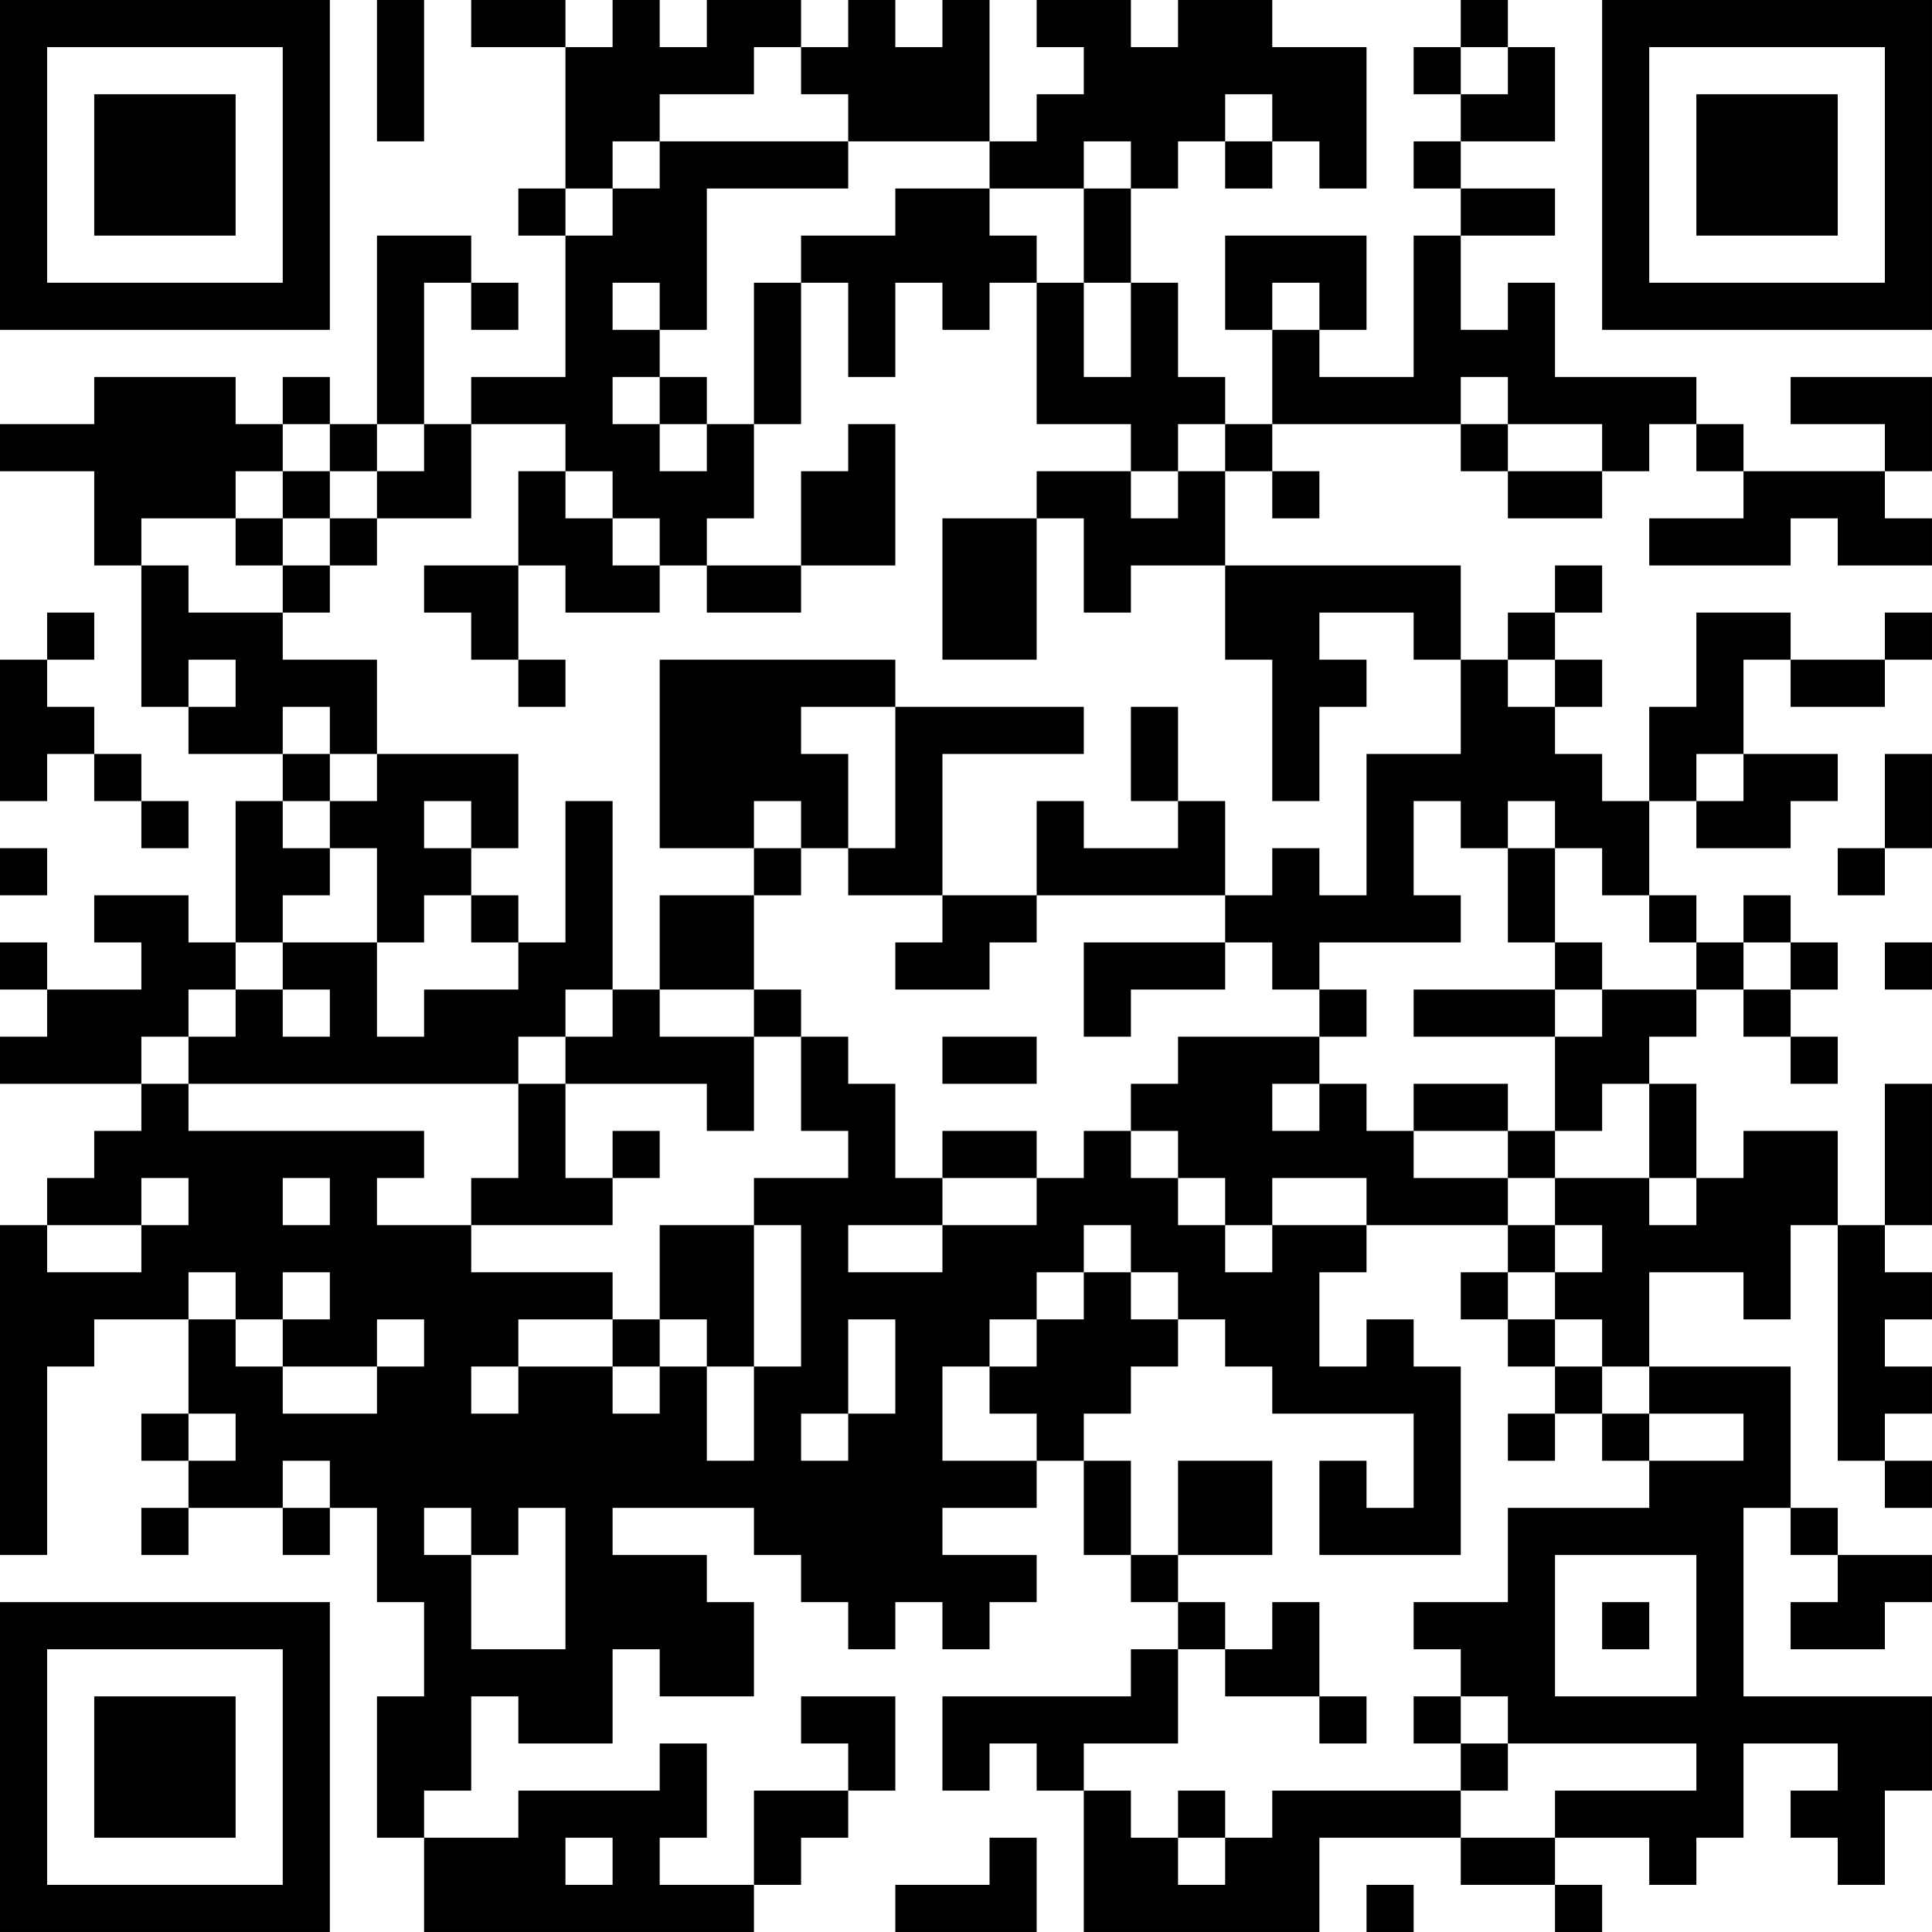 <?xml version="1.0" encoding="UTF-8"?>
<svg xmlns="http://www.w3.org/2000/svg" version="1.1" width="200" height="200" viewBox="0 0 200 200"><rect x="0" y="0" width="200" height="200" fill="#ffffff"/><g transform="scale(4.878)"><g transform="translate(0,0)"><path fill-rule="evenodd" d="M8 0L8 3L9 3L9 0ZM10 0L10 1L12 1L12 4L11 4L11 5L12 5L12 8L10 8L10 9L9 9L9 6L10 6L10 7L11 7L11 6L10 6L10 5L8 5L8 9L7 9L7 8L6 8L6 9L5 9L5 8L2 8L2 9L0 9L0 10L2 10L2 12L3 12L3 15L4 15L4 16L6 16L6 17L5 17L5 20L4 20L4 19L2 19L2 20L3 20L3 21L1 21L1 20L0 20L0 21L1 21L1 22L0 22L0 23L3 23L3 24L2 24L2 25L1 25L1 26L0 26L0 33L1 33L1 29L2 29L2 28L4 28L4 30L3 30L3 31L4 31L4 32L3 32L3 33L4 33L4 32L6 32L6 33L7 33L7 32L8 32L8 34L9 34L9 36L8 36L8 39L9 39L9 41L16 41L16 40L17 40L17 39L18 39L18 38L19 38L19 36L17 36L17 37L18 37L18 38L16 38L16 40L14 40L14 39L15 39L15 37L14 37L14 38L11 38L11 39L9 39L9 38L10 38L10 36L11 36L11 37L13 37L13 35L14 35L14 36L16 36L16 34L15 34L15 33L13 33L13 32L16 32L16 33L17 33L17 34L18 34L18 35L19 35L19 34L20 34L20 35L21 35L21 34L22 34L22 33L20 33L20 32L22 32L22 31L23 31L23 33L24 33L24 34L25 34L25 35L24 35L24 36L20 36L20 38L21 38L21 37L22 37L22 38L23 38L23 41L28 41L28 39L31 39L31 40L33 40L33 41L34 41L34 40L33 40L33 39L35 39L35 40L36 40L36 39L37 39L37 37L39 37L39 38L38 38L38 39L39 39L39 40L40 40L40 38L41 38L41 36L37 36L37 32L38 32L38 33L39 33L39 34L38 34L38 35L40 35L40 34L41 34L41 33L39 33L39 32L38 32L38 29L35 29L35 27L37 27L37 28L38 28L38 26L39 26L39 31L40 31L40 32L41 32L41 31L40 31L40 30L41 30L41 29L40 29L40 28L41 28L41 27L40 27L40 26L41 26L41 23L40 23L40 26L39 26L39 24L37 24L37 25L36 25L36 23L35 23L35 22L36 22L36 21L37 21L37 22L38 22L38 23L39 23L39 22L38 22L38 21L39 21L39 20L38 20L38 19L37 19L37 20L36 20L36 19L35 19L35 17L36 17L36 18L38 18L38 17L39 17L39 16L37 16L37 14L38 14L38 15L40 15L40 14L41 14L41 13L40 13L40 14L38 14L38 13L36 13L36 15L35 15L35 17L34 17L34 16L33 16L33 15L34 15L34 14L33 14L33 13L34 13L34 12L33 12L33 13L32 13L32 14L31 14L31 12L26 12L26 10L27 10L27 11L28 11L28 10L27 10L27 9L31 9L31 10L32 10L32 11L34 11L34 10L35 10L35 9L36 9L36 10L37 10L37 11L35 11L35 12L38 12L38 11L39 11L39 12L41 12L41 11L40 11L40 10L41 10L41 8L38 8L38 9L40 9L40 10L37 10L37 9L36 9L36 8L33 8L33 6L32 6L32 7L31 7L31 5L33 5L33 4L31 4L31 3L33 3L33 1L32 1L32 0L31 0L31 1L30 1L30 2L31 2L31 3L30 3L30 4L31 4L31 5L30 5L30 8L28 8L28 7L29 7L29 5L26 5L26 7L27 7L27 9L26 9L26 8L25 8L25 6L24 6L24 4L25 4L25 3L26 3L26 4L27 4L27 3L28 3L28 4L29 4L29 1L27 1L27 0L25 0L25 1L24 1L24 0L22 0L22 1L23 1L23 2L22 2L22 3L21 3L21 0L20 0L20 1L19 1L19 0L18 0L18 1L17 1L17 0L15 0L15 1L14 1L14 0L13 0L13 1L12 1L12 0ZM16 1L16 2L14 2L14 3L13 3L13 4L12 4L12 5L13 5L13 4L14 4L14 3L18 3L18 4L15 4L15 7L14 7L14 6L13 6L13 7L14 7L14 8L13 8L13 9L14 9L14 10L15 10L15 9L16 9L16 11L15 11L15 12L14 12L14 11L13 11L13 10L12 10L12 9L10 9L10 11L8 11L8 10L9 10L9 9L8 9L8 10L7 10L7 9L6 9L6 10L5 10L5 11L3 11L3 12L4 12L4 13L6 13L6 14L8 14L8 16L7 16L7 15L6 15L6 16L7 16L7 17L6 17L6 18L7 18L7 19L6 19L6 20L5 20L5 21L4 21L4 22L3 22L3 23L4 23L4 24L9 24L9 25L8 25L8 26L10 26L10 27L13 27L13 28L11 28L11 29L10 29L10 30L11 30L11 29L13 29L13 30L14 30L14 29L15 29L15 31L16 31L16 29L17 29L17 26L16 26L16 25L18 25L18 24L17 24L17 22L18 22L18 23L19 23L19 25L20 25L20 26L18 26L18 27L20 27L20 26L22 26L22 25L23 25L23 24L24 24L24 25L25 25L25 26L26 26L26 27L27 27L27 26L29 26L29 27L28 27L28 29L29 29L29 28L30 28L30 29L31 29L31 33L28 33L28 31L29 31L29 32L30 32L30 30L27 30L27 29L26 29L26 28L25 28L25 27L24 27L24 26L23 26L23 27L22 27L22 28L21 28L21 29L20 29L20 31L22 31L22 30L21 30L21 29L22 29L22 28L23 28L23 27L24 27L24 28L25 28L25 29L24 29L24 30L23 30L23 31L24 31L24 33L25 33L25 34L26 34L26 35L25 35L25 37L23 37L23 38L24 38L24 39L25 39L25 40L26 40L26 39L27 39L27 38L31 38L31 39L33 39L33 38L36 38L36 37L32 37L32 36L31 36L31 35L30 35L30 34L32 34L32 32L35 32L35 31L37 31L37 30L35 30L35 29L34 29L34 28L33 28L33 27L34 27L34 26L33 26L33 25L35 25L35 26L36 26L36 25L35 25L35 23L34 23L34 24L33 24L33 22L34 22L34 21L36 21L36 20L35 20L35 19L34 19L34 18L33 18L33 17L32 17L32 18L31 18L31 17L30 17L30 19L31 19L31 20L28 20L28 21L27 21L27 20L26 20L26 19L27 19L27 18L28 18L28 19L29 19L29 16L31 16L31 14L30 14L30 13L28 13L28 14L29 14L29 15L28 15L28 17L27 17L27 14L26 14L26 12L24 12L24 13L23 13L23 11L22 11L22 10L24 10L24 11L25 11L25 10L26 10L26 9L25 9L25 10L24 10L24 9L22 9L22 6L23 6L23 8L24 8L24 6L23 6L23 4L24 4L24 3L23 3L23 4L21 4L21 3L18 3L18 2L17 2L17 1ZM31 1L31 2L32 2L32 1ZM26 2L26 3L27 3L27 2ZM19 4L19 5L17 5L17 6L16 6L16 9L17 9L17 6L18 6L18 8L19 8L19 6L20 6L20 7L21 7L21 6L22 6L22 5L21 5L21 4ZM27 6L27 7L28 7L28 6ZM14 8L14 9L15 9L15 8ZM31 8L31 9L32 9L32 10L34 10L34 9L32 9L32 8ZM18 9L18 10L17 10L17 12L15 12L15 13L17 13L17 12L19 12L19 9ZM6 10L6 11L5 11L5 12L6 12L6 13L7 13L7 12L8 12L8 11L7 11L7 10ZM11 10L11 12L9 12L9 13L10 13L10 14L11 14L11 15L12 15L12 14L11 14L11 12L12 12L12 13L14 13L14 12L13 12L13 11L12 11L12 10ZM6 11L6 12L7 12L7 11ZM20 11L20 14L22 14L22 11ZM1 13L1 14L0 14L0 17L1 17L1 16L2 16L2 17L3 17L3 18L4 18L4 17L3 17L3 16L2 16L2 15L1 15L1 14L2 14L2 13ZM4 14L4 15L5 15L5 14ZM14 14L14 18L16 18L16 19L14 19L14 21L13 21L13 17L12 17L12 20L11 20L11 19L10 19L10 18L11 18L11 16L8 16L8 17L7 17L7 18L8 18L8 20L6 20L6 21L5 21L5 22L4 22L4 23L11 23L11 25L10 25L10 26L13 26L13 25L14 25L14 24L13 24L13 25L12 25L12 23L15 23L15 24L16 24L16 22L17 22L17 21L16 21L16 19L17 19L17 18L18 18L18 19L20 19L20 20L19 20L19 21L21 21L21 20L22 20L22 19L26 19L26 17L25 17L25 15L24 15L24 17L25 17L25 18L23 18L23 17L22 17L22 19L20 19L20 16L23 16L23 15L19 15L19 14ZM32 14L32 15L33 15L33 14ZM17 15L17 16L18 16L18 18L19 18L19 15ZM36 16L36 17L37 17L37 16ZM40 16L40 18L39 18L39 19L40 19L40 18L41 18L41 16ZM9 17L9 18L10 18L10 17ZM16 17L16 18L17 18L17 17ZM0 18L0 19L1 19L1 18ZM32 18L32 20L33 20L33 21L30 21L30 22L33 22L33 21L34 21L34 20L33 20L33 18ZM9 19L9 20L8 20L8 22L9 22L9 21L11 21L11 20L10 20L10 19ZM23 20L23 22L24 22L24 21L26 21L26 20ZM37 20L37 21L38 21L38 20ZM40 20L40 21L41 21L41 20ZM6 21L6 22L7 22L7 21ZM12 21L12 22L11 22L11 23L12 23L12 22L13 22L13 21ZM14 21L14 22L16 22L16 21ZM28 21L28 22L25 22L25 23L24 23L24 24L25 24L25 25L26 25L26 26L27 26L27 25L29 25L29 26L32 26L32 27L31 27L31 28L32 28L32 29L33 29L33 30L32 30L32 31L33 31L33 30L34 30L34 31L35 31L35 30L34 30L34 29L33 29L33 28L32 28L32 27L33 27L33 26L32 26L32 25L33 25L33 24L32 24L32 23L30 23L30 24L29 24L29 23L28 23L28 22L29 22L29 21ZM20 22L20 23L22 23L22 22ZM27 23L27 24L28 24L28 23ZM20 24L20 25L22 25L22 24ZM30 24L30 25L32 25L32 24ZM3 25L3 26L1 26L1 27L3 27L3 26L4 26L4 25ZM6 25L6 26L7 26L7 25ZM14 26L14 28L13 28L13 29L14 29L14 28L15 28L15 29L16 29L16 26ZM4 27L4 28L5 28L5 29L6 29L6 30L8 30L8 29L9 29L9 28L8 28L8 29L6 29L6 28L7 28L7 27L6 27L6 28L5 28L5 27ZM18 28L18 30L17 30L17 31L18 31L18 30L19 30L19 28ZM4 30L4 31L5 31L5 30ZM6 31L6 32L7 32L7 31ZM25 31L25 33L27 33L27 31ZM9 32L9 33L10 33L10 35L12 35L12 32L11 32L11 33L10 33L10 32ZM33 33L33 36L36 36L36 33ZM27 34L27 35L26 35L26 36L28 36L28 37L29 37L29 36L28 36L28 34ZM34 34L34 35L35 35L35 34ZM30 36L30 37L31 37L31 38L32 38L32 37L31 37L31 36ZM25 38L25 39L26 39L26 38ZM12 39L12 40L13 40L13 39ZM21 39L21 40L19 40L19 41L22 41L22 39ZM29 40L29 41L30 41L30 40ZM0 0L0 7L7 7L7 0ZM1 1L1 6L6 6L6 1ZM2 2L2 5L5 5L5 2ZM34 0L34 7L41 7L41 0ZM35 1L35 6L40 6L40 1ZM36 2L36 5L39 5L39 2ZM0 34L0 41L7 41L7 34ZM1 35L1 40L6 40L6 35ZM2 36L2 39L5 39L5 36Z" fill="#000000"/></g></g></svg>
